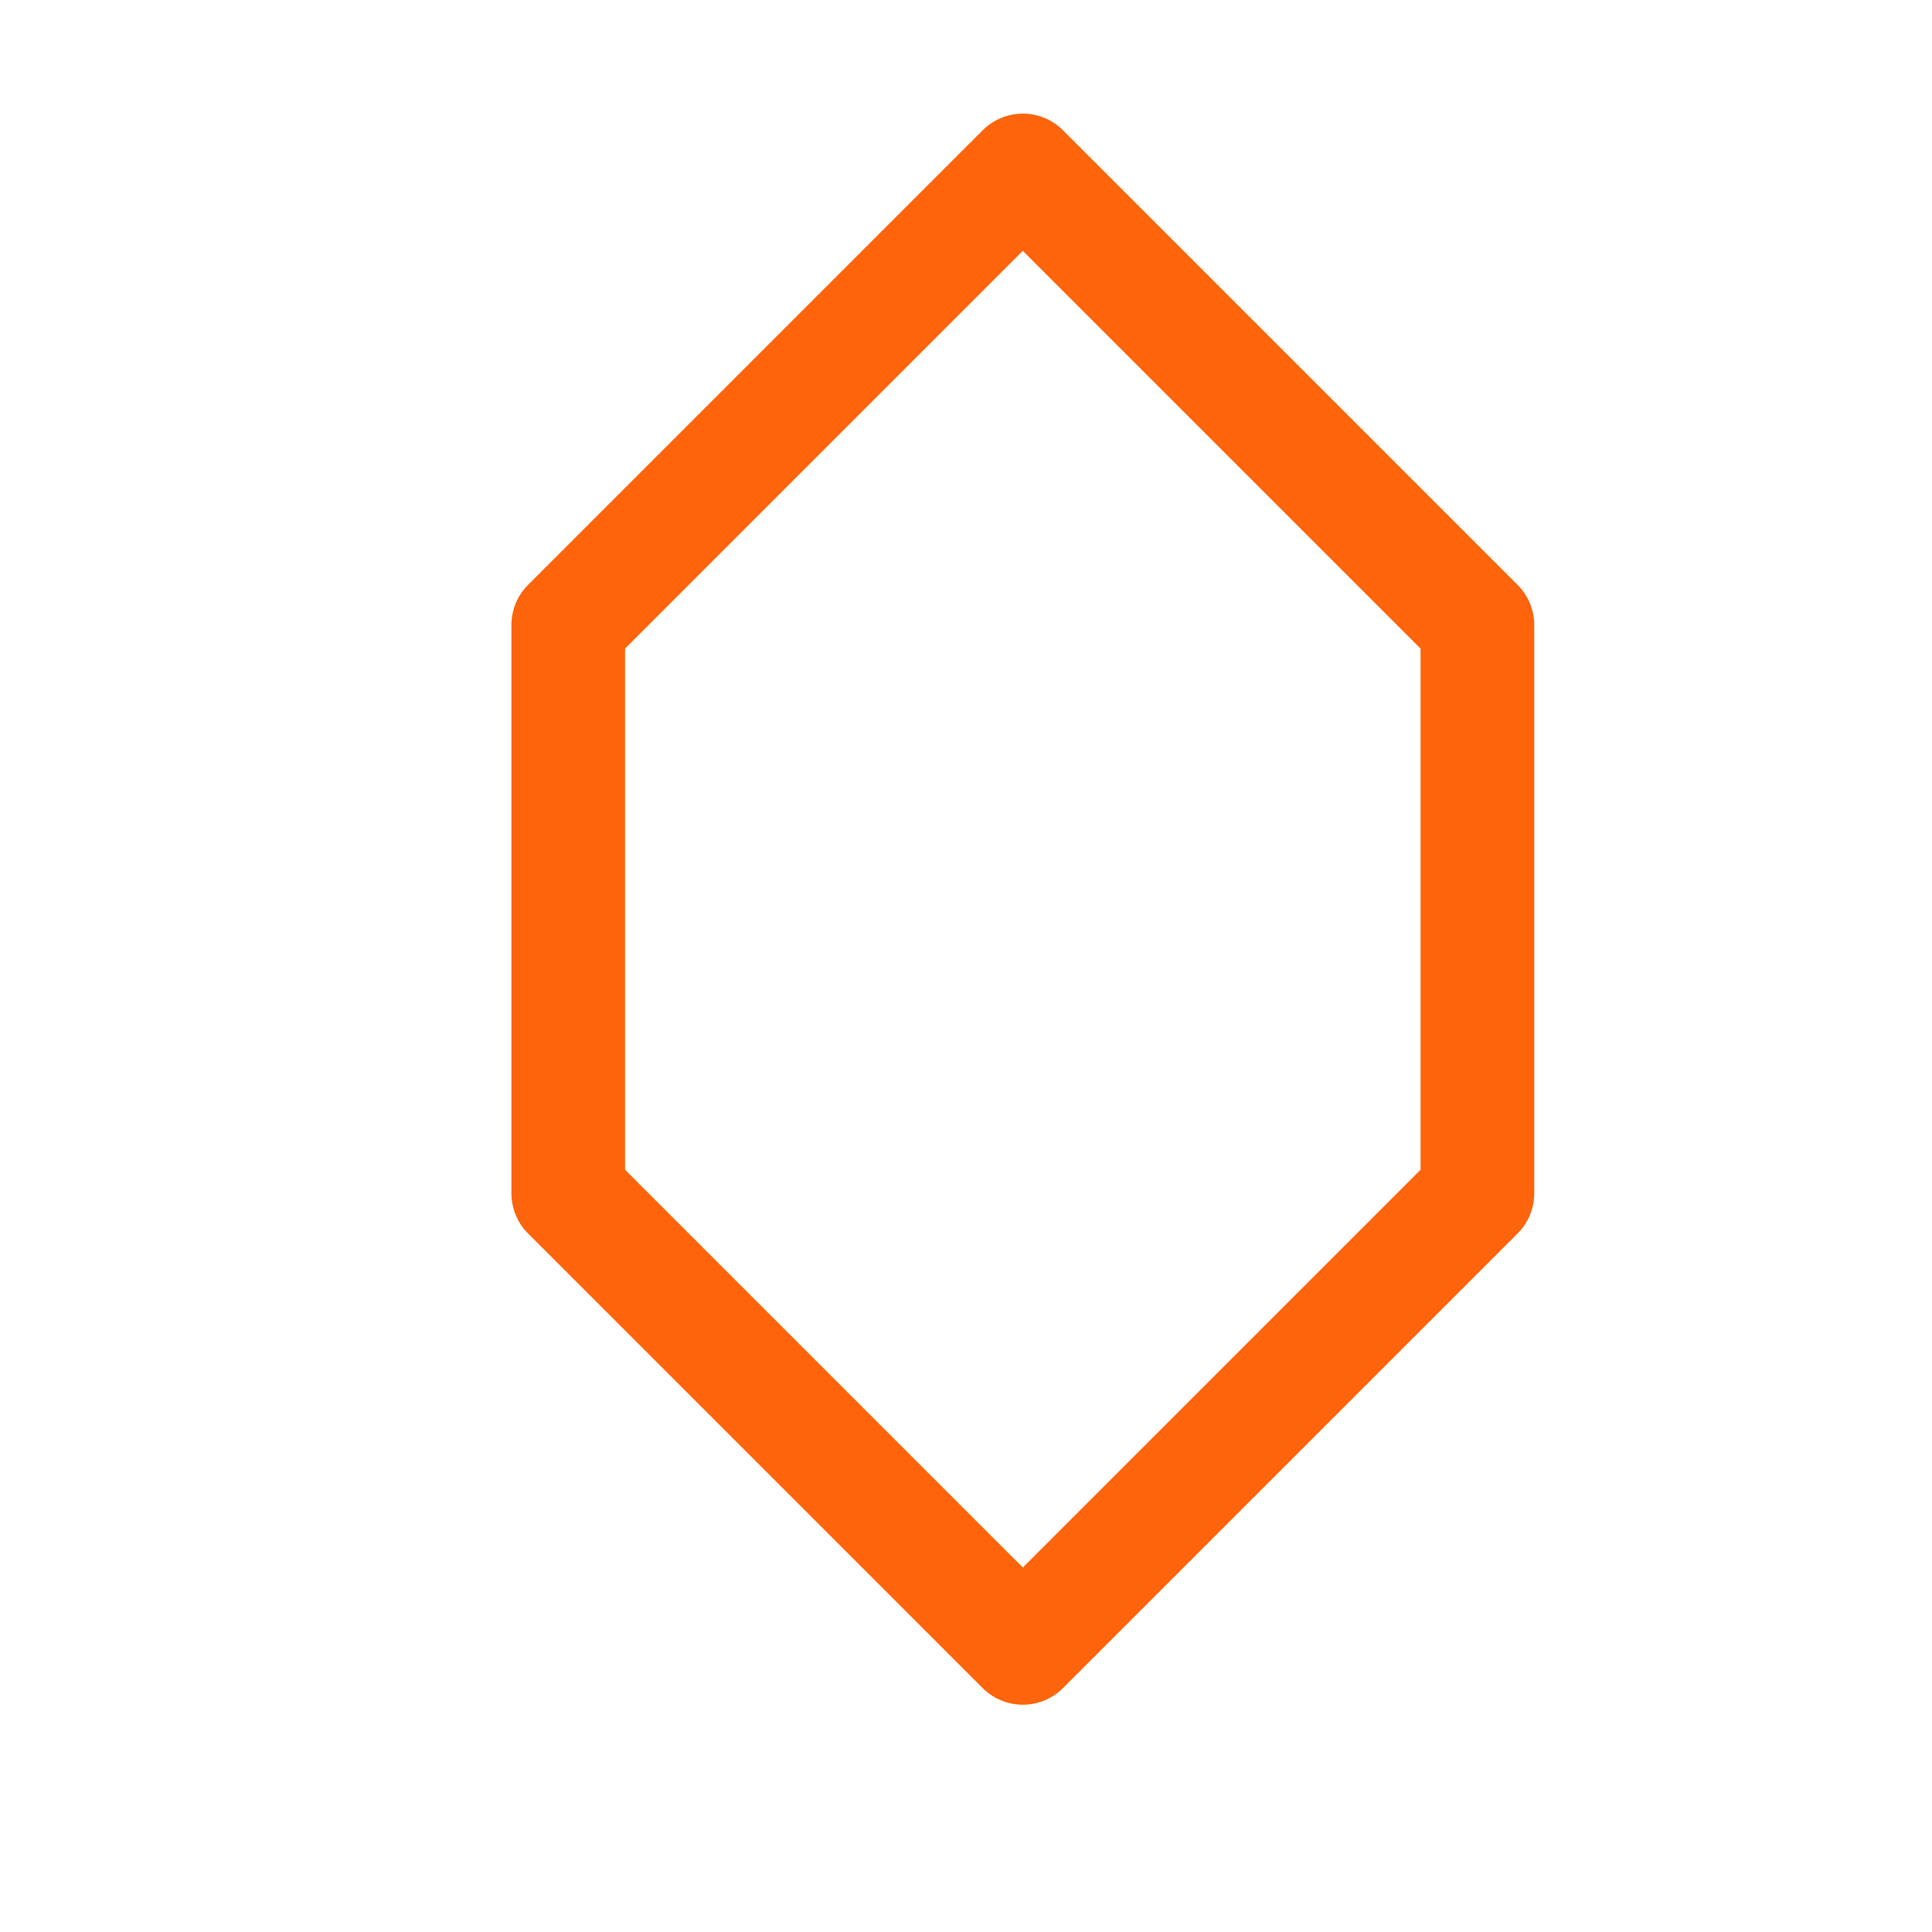 <?xml version='1.0' encoding='UTF-8'?>
<svg xmlns="http://www.w3.org/2000/svg" viewBox="-1 0 17 17">
  <path fill="none" stroke="#fe640b" stroke-linecap="round" stroke-linejoin="round" d="m 4,5.5 4,-4 4,4 v 5 l -4,4 -4,-4 z"/>
</svg>
